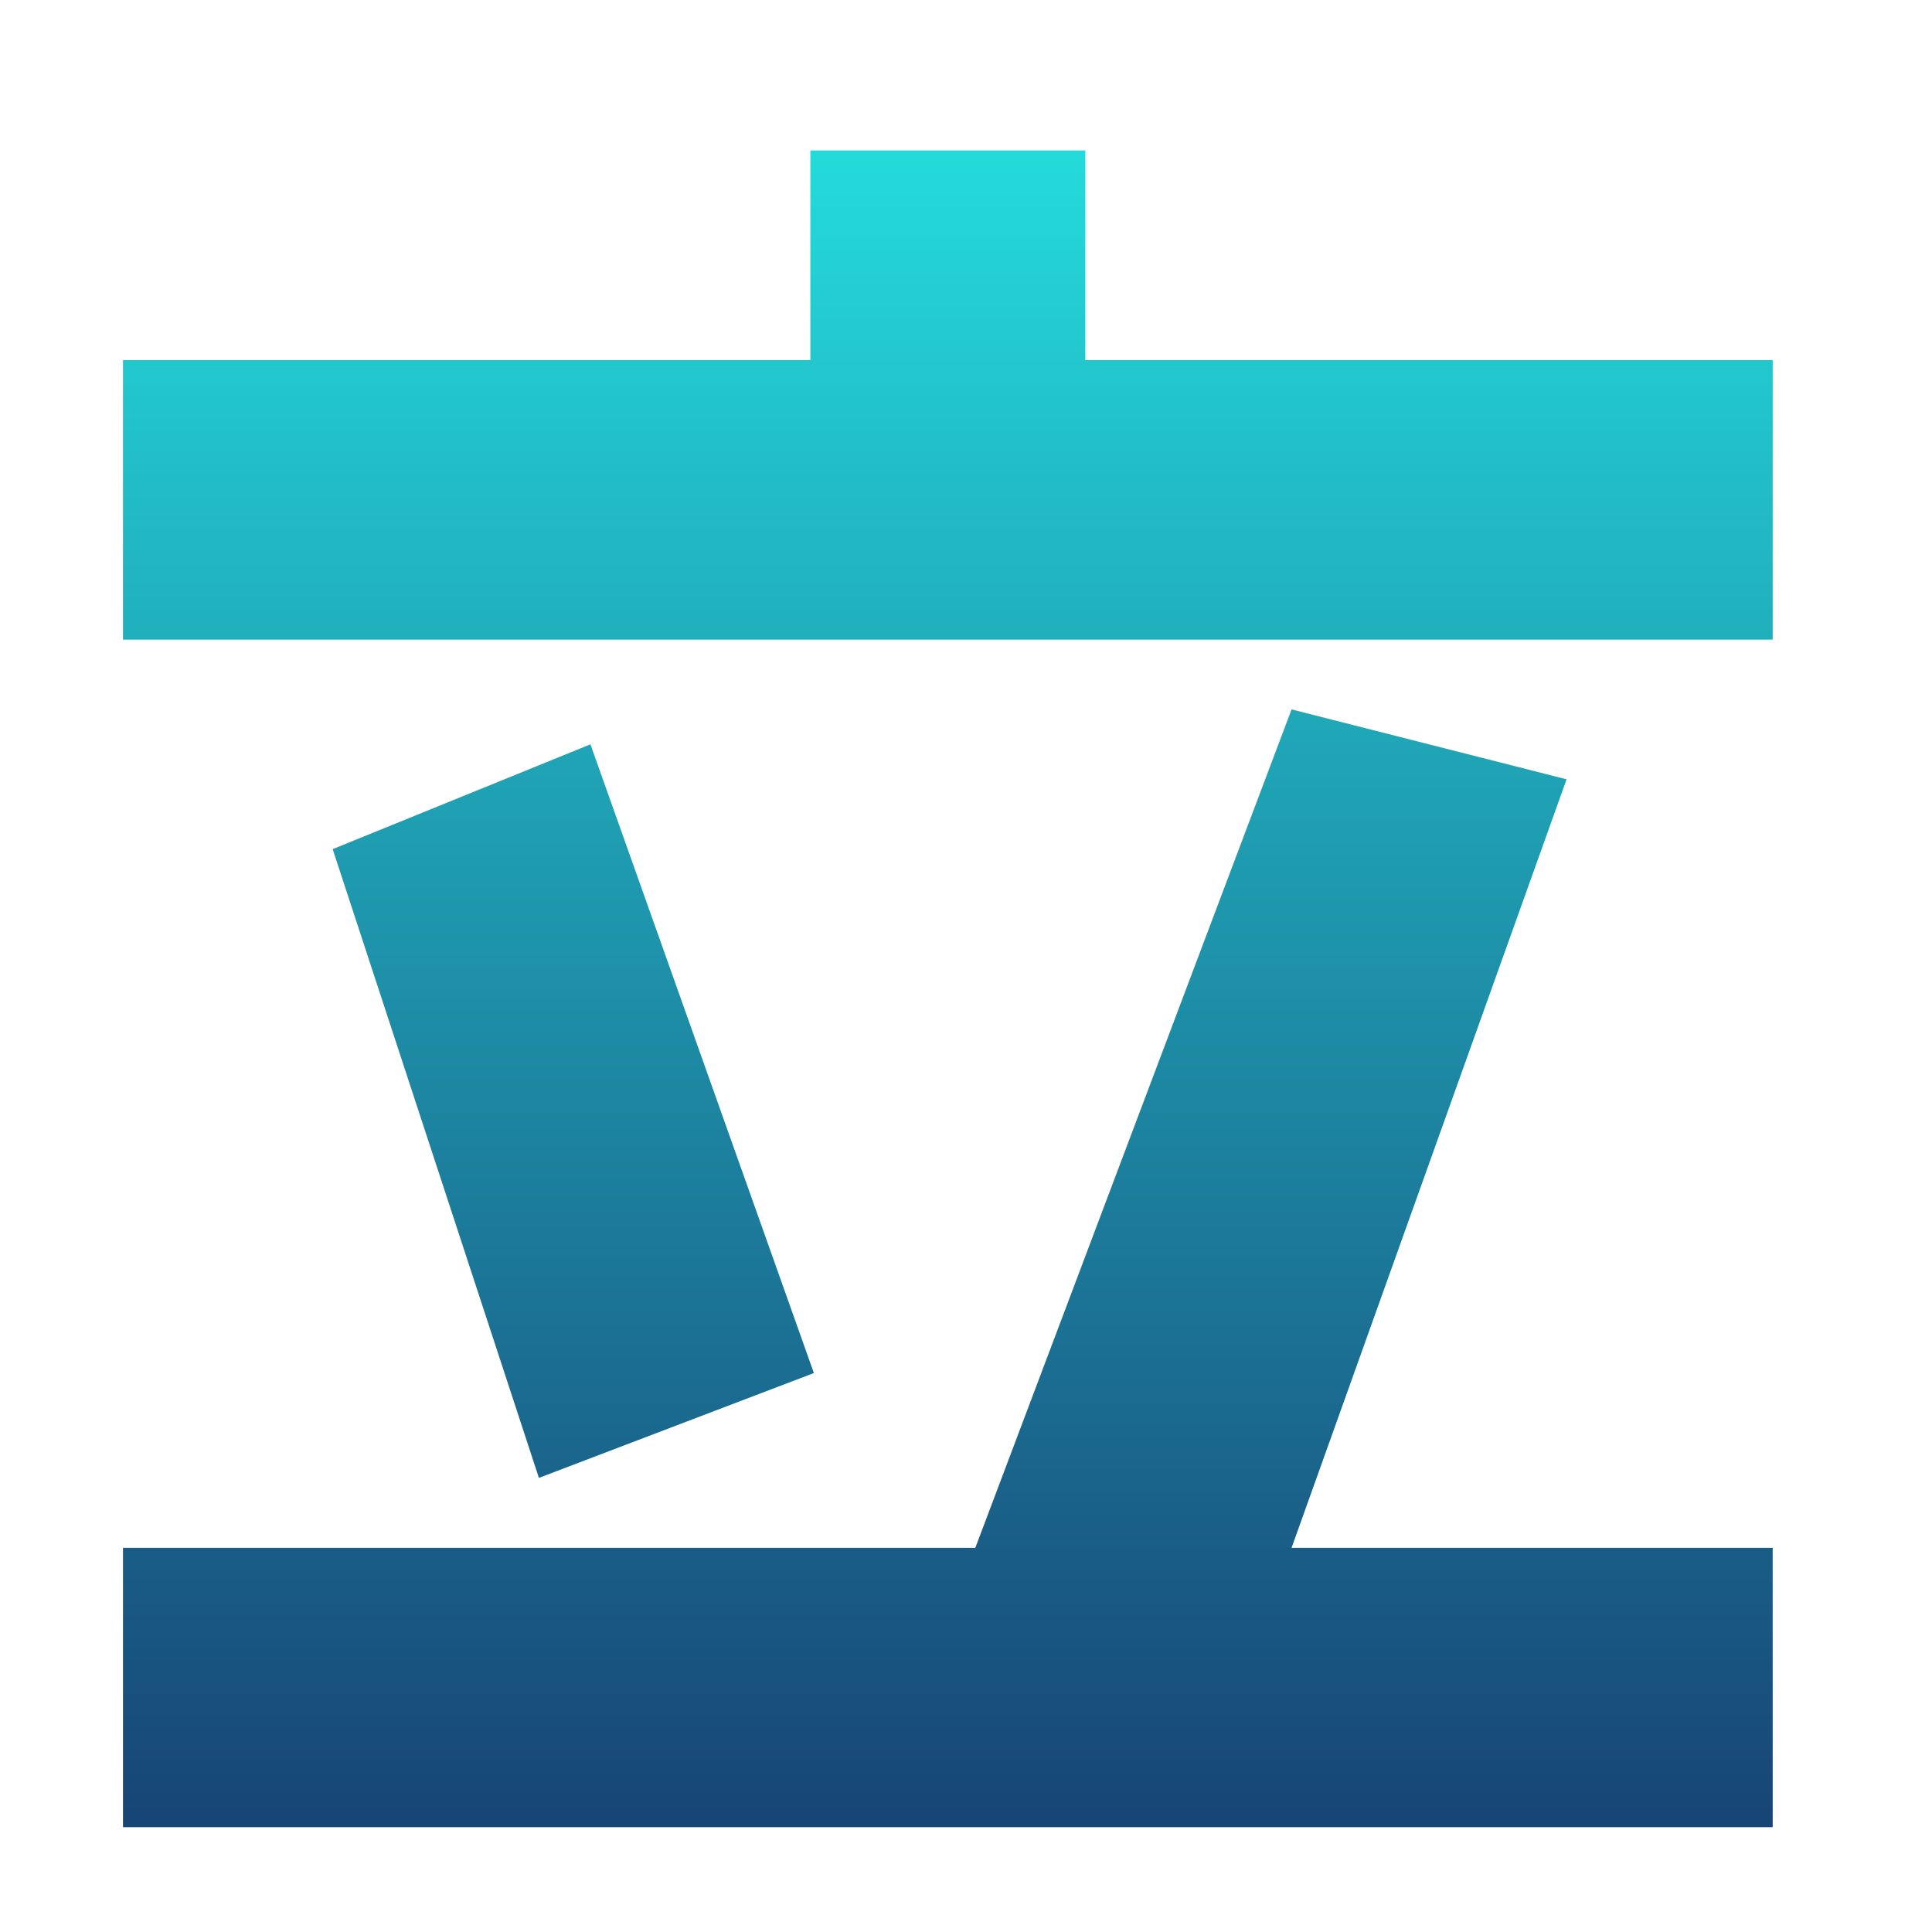 <svg xmlns="http://www.w3.org/2000/svg" xmlns:xlink="http://www.w3.org/1999/xlink" width="64" height="64" viewBox="0 0 64 64" version="1.1"><defs><linearGradient id="linear0" x1="0%" x2="0%" y1="0%" y2="100%"><stop offset="0%" style="stop-color:#24dbdb; stop-opacity:1"/><stop offset="100%" style="stop-color:#174475; stop-opacity:1"/></linearGradient></defs><g id="surface1"><path style=" stroke:none;fill-rule:nonzero;fill:url(#linear0);" d="M 26.844 4.984 L 26.844 11.93 L 4.074 11.93 L 4.074 21.188 L 58.723 21.188 L 58.723 11.93 L 35.953 11.93 L 35.953 4.984 Z M 42.785 23.5 L 32.309 51.273 L 4.074 51.273 L 4.074 60.527 L 58.723 60.527 L 58.723 51.273 L 42.785 51.273 L 51.895 25.816 Z M 19.559 24.656 L 11.02 28.129 L 17.852 48.957 L 26.961 45.484 Z M 19.559 24.656 "/></g></svg>
